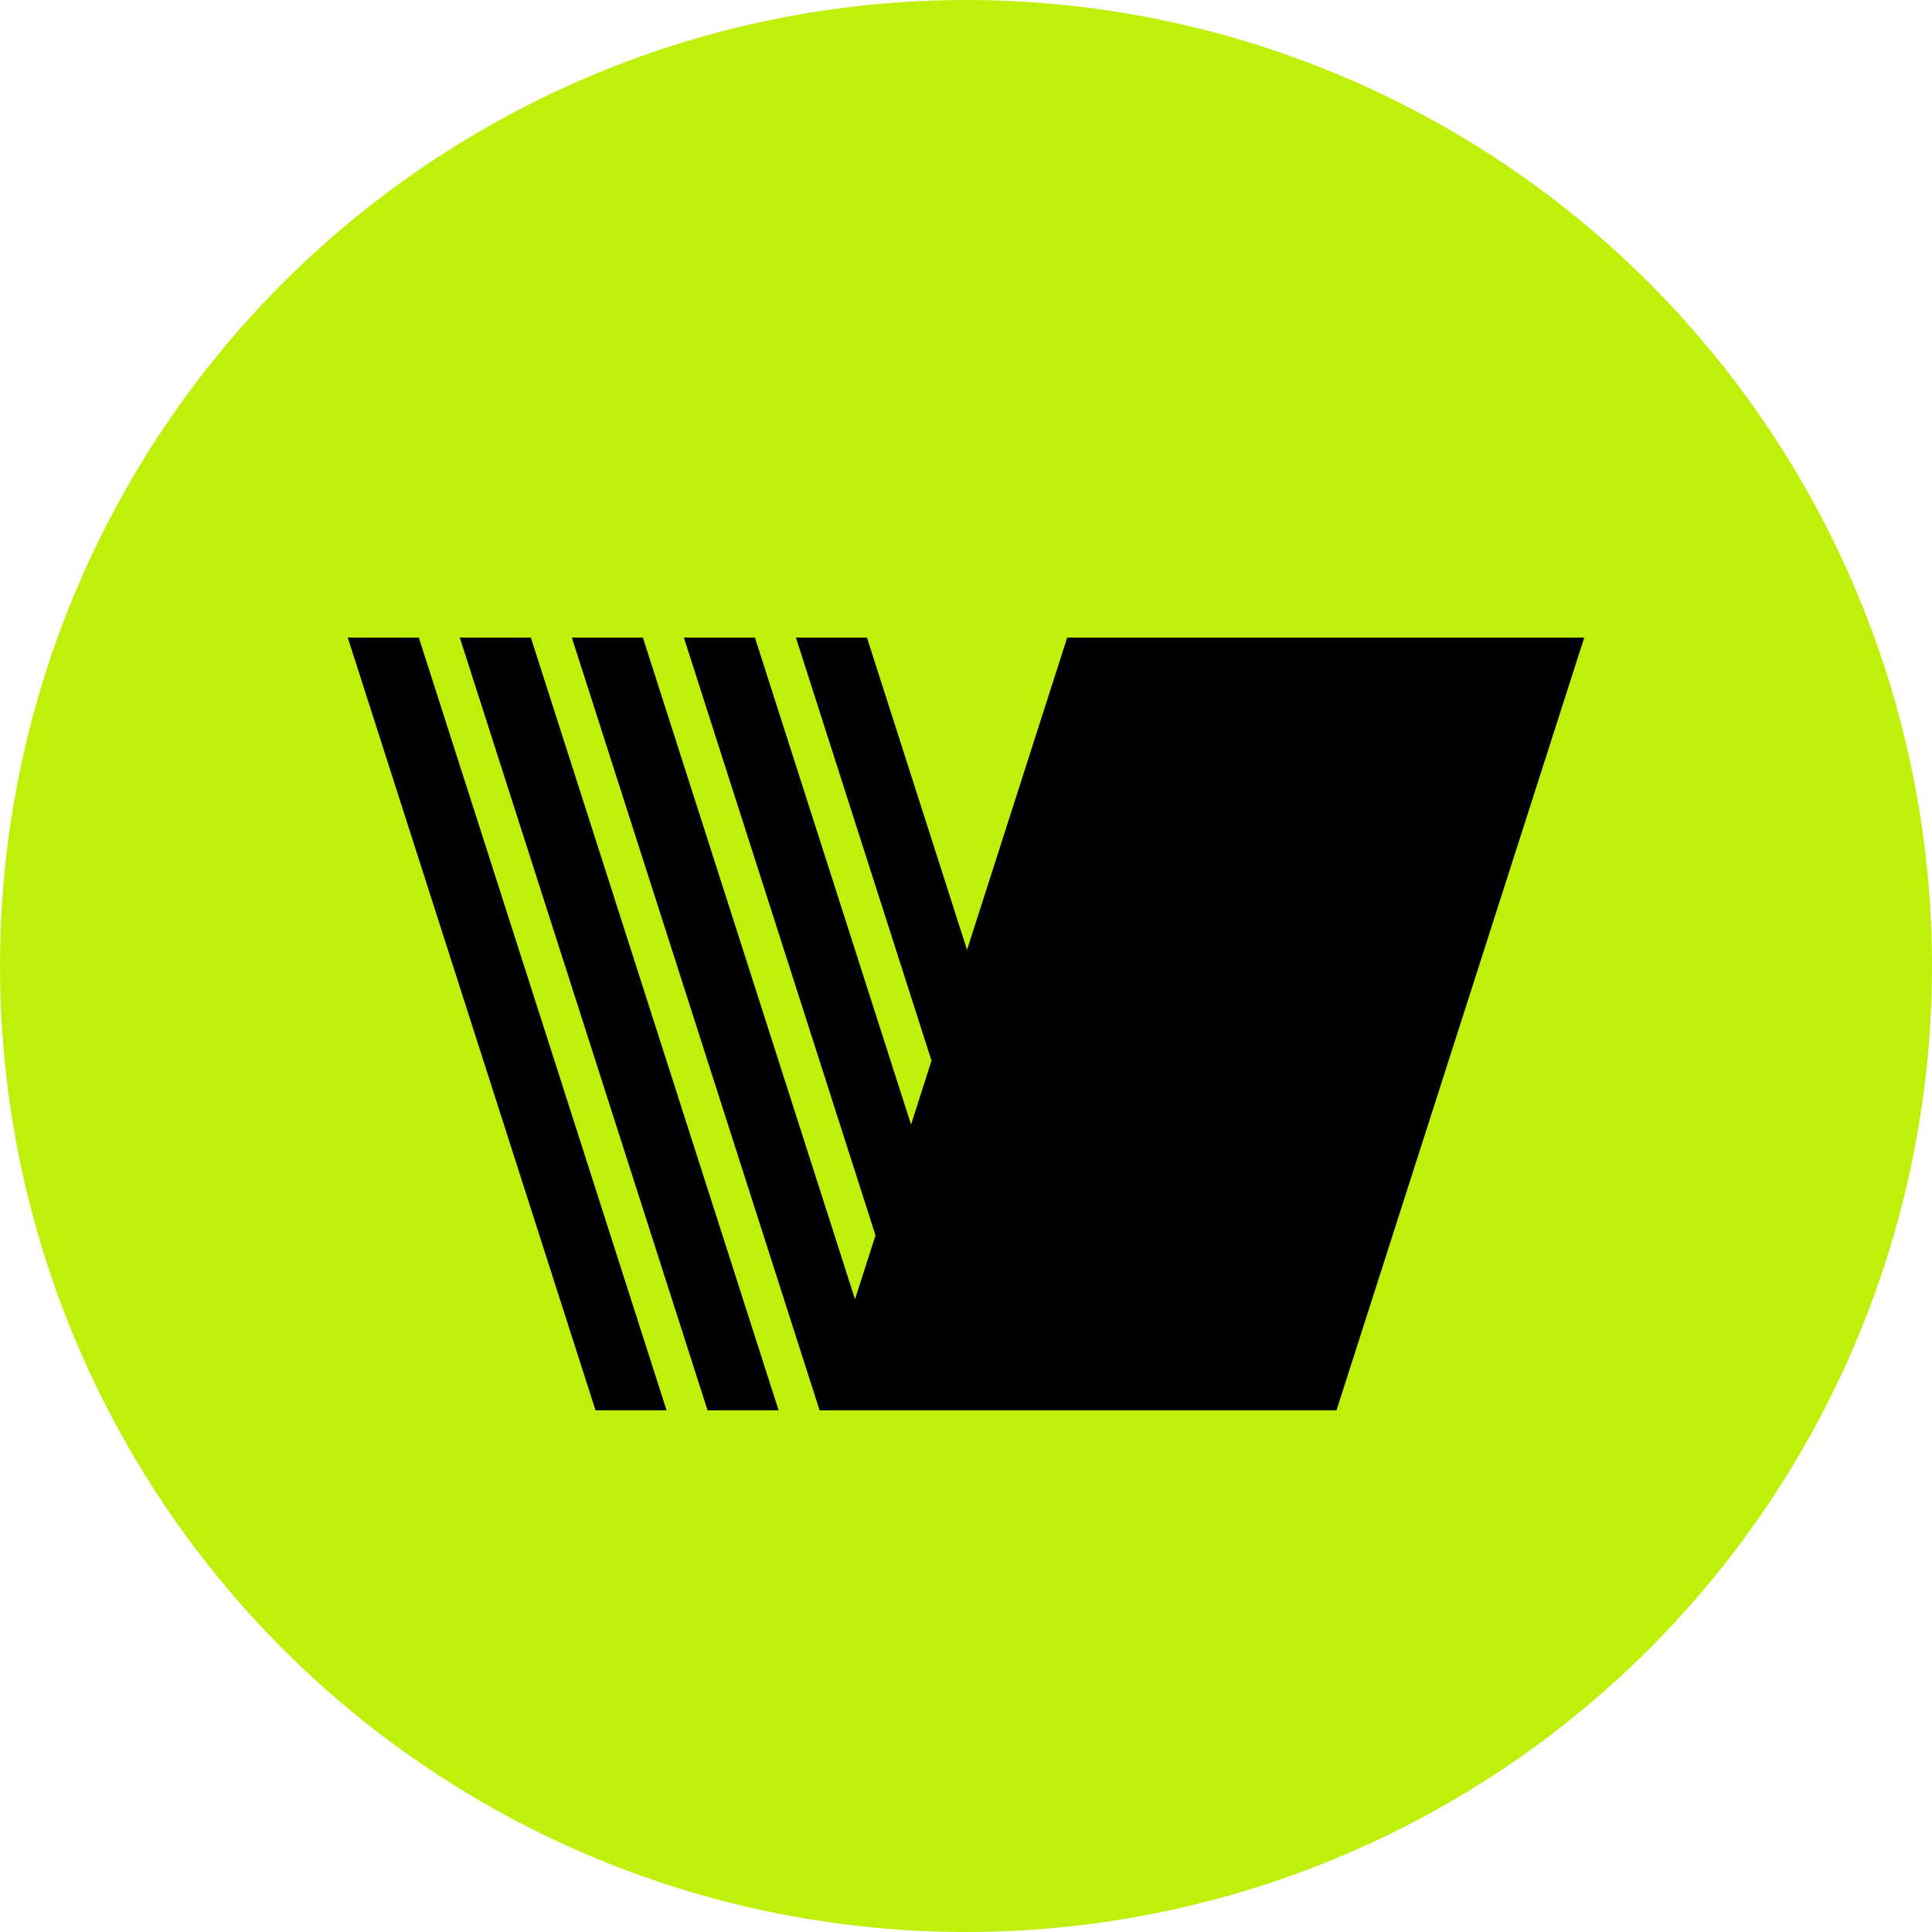 <svg width="100" height="100" viewBox="0 0 100 100" fill="none" xmlns="http://www.w3.org/2000/svg">
<circle cx="50" cy="50" r="50" fill="#BFF009"/>
<path fill-rule="evenodd" clip-rule="evenodd" d="M33.275 33L44.255 67.251L45.317 63.943L35.397 33H39.074L47.156 58.21L48.215 54.901L41.196 33H44.873L50.054 49.166L55.239 33H82L69.175 73H42.414L42.419 72.987L29.598 33H33.275ZM27.476 33L40.301 73H36.624L23.799 33H27.476ZM21.677 33L34.502 73H30.825L18 33H21.677Z" fill="black"/>
</svg>
